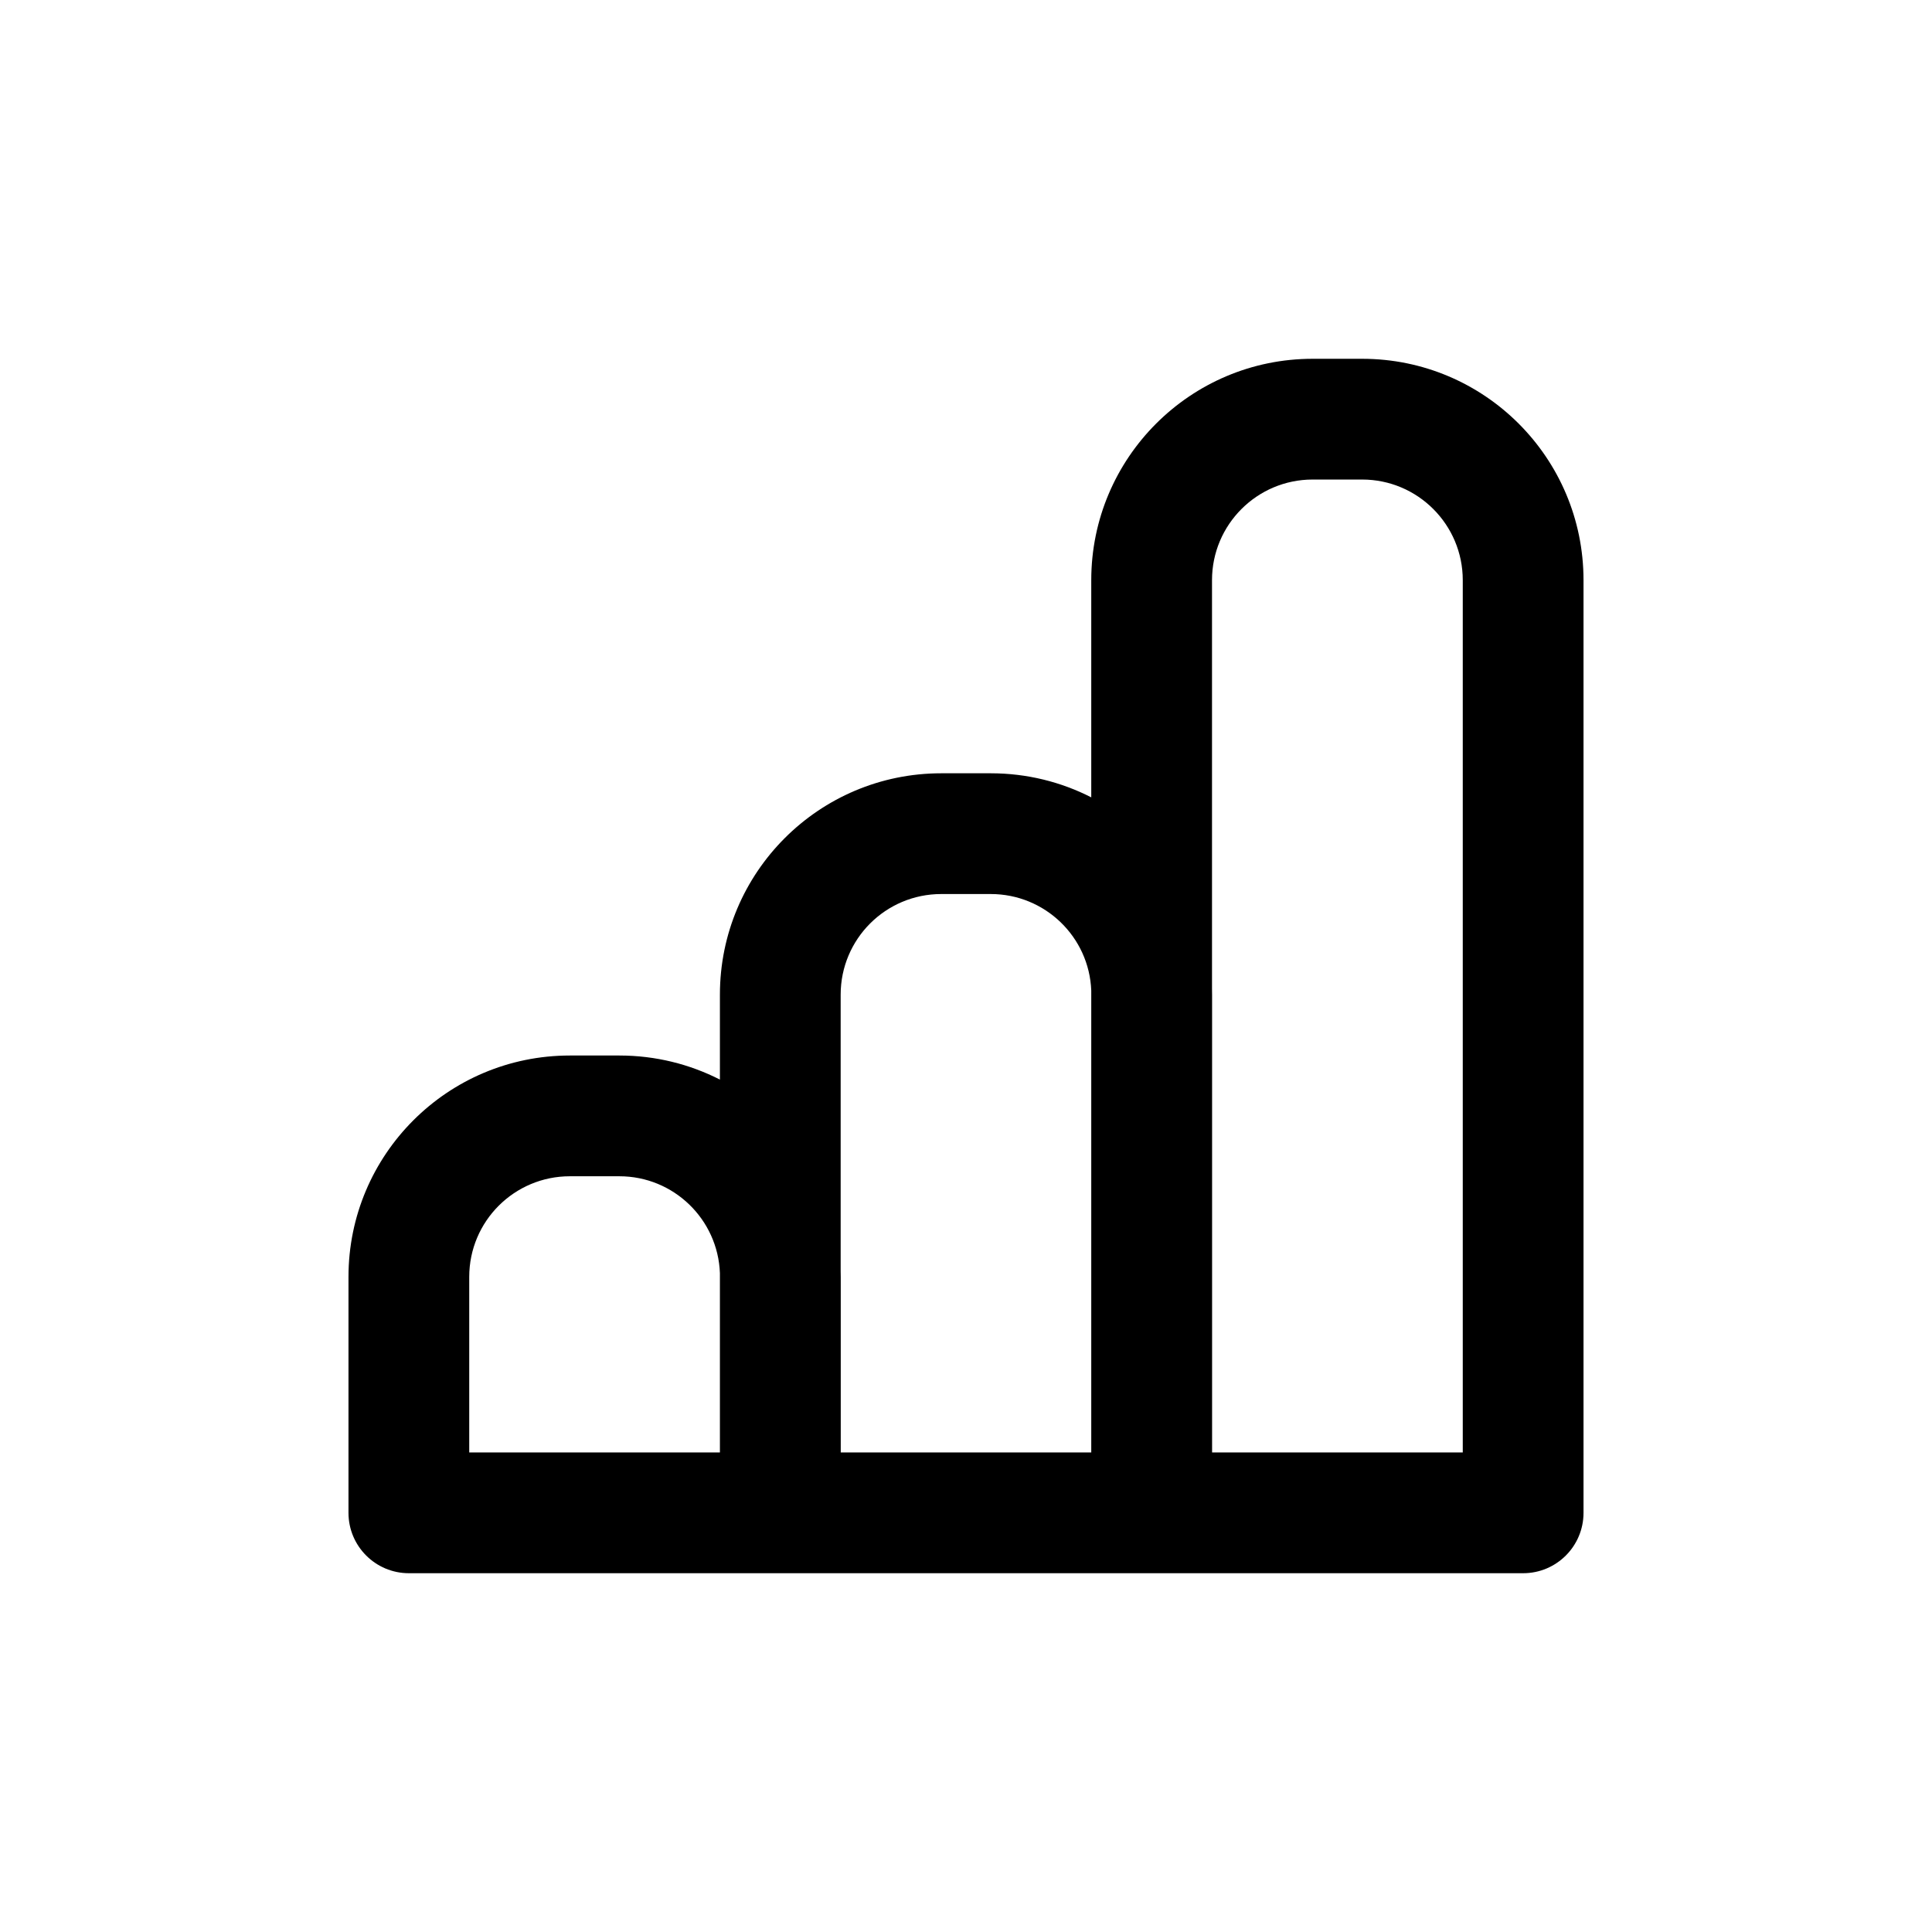 <svg width="24" height="24" viewBox="0 0 24 24" fill="none" xmlns="http://www.w3.org/2000/svg">
<path fill-rule="evenodd" clip-rule="evenodd" d="M16.306 4.457C14.788 4.457 13.556 5.688 13.556 7.207V9.905C13.182 9.714 12.757 9.606 12.307 9.606H11.693C10.174 9.606 8.943 10.837 8.943 12.356V13.411C8.568 13.22 8.144 13.112 7.694 13.112H7.079C5.56 13.112 4.329 14.343 4.329 15.862V18.793C4.329 19.207 4.665 19.543 5.079 19.543H9.694L9.707 19.543H14.307C14.312 19.543 14.316 19.543 14.32 19.543H18.921C19.335 19.543 19.671 19.207 19.671 18.793V7.207C19.671 5.688 18.44 4.457 16.921 4.457H16.306ZM13.556 12.305V18.043H10.444V15.862C10.444 15.838 10.444 15.815 10.443 15.792V12.356C10.443 11.665 11.002 11.106 11.693 11.106H12.307C12.981 11.106 13.53 11.638 13.556 12.305ZM15.057 18.043H18.171V7.207C18.171 6.517 17.611 5.957 16.921 5.957H16.306C15.616 5.957 15.056 6.517 15.056 7.207V12.28C15.057 12.305 15.057 12.33 15.057 12.356V18.043ZM8.943 18.043V15.815C8.918 15.146 8.368 14.612 7.694 14.612H7.079C6.389 14.612 5.829 15.171 5.829 15.862V18.043H8.943Z" fill="black"/>
</svg>
